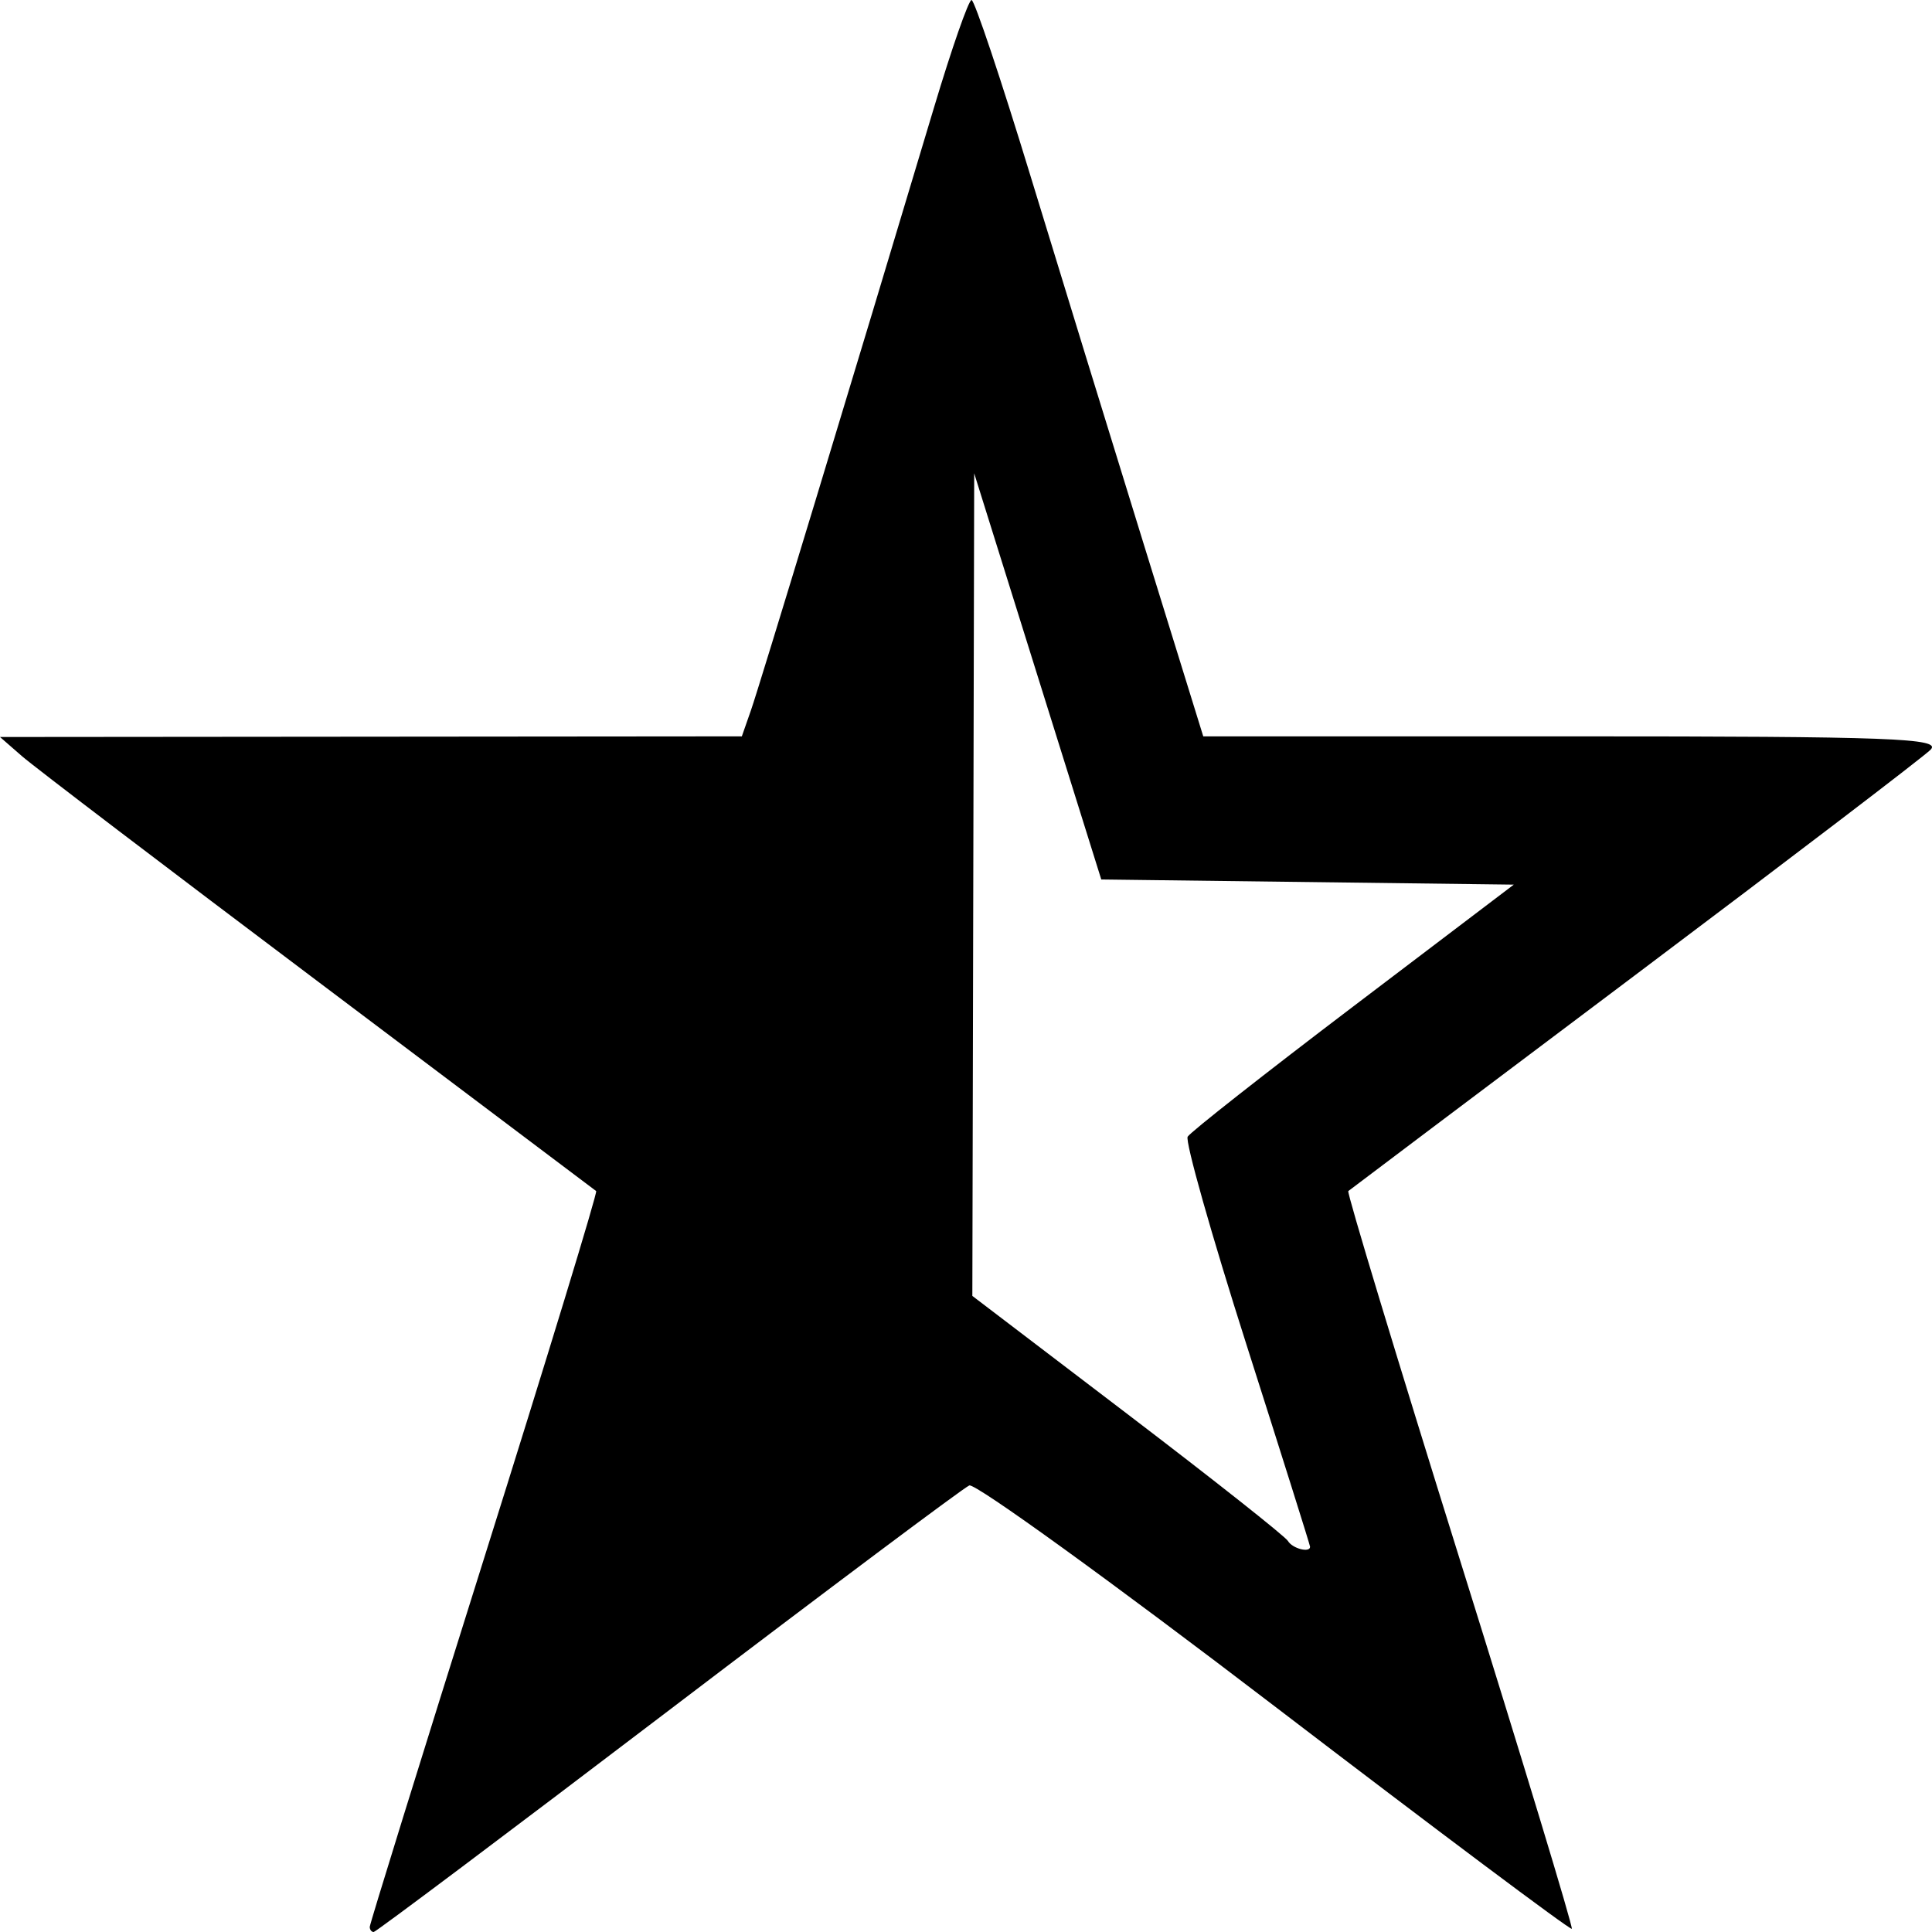 <?xml version="1.0" encoding="UTF-8" standalone="no"?>
<svg
   xmlns:dc="http://purl.org/dc/elements/1.1/"
   xmlns:cc="http://creativecommons.org/ns#"
   xmlns:rdf="http://www.w3.org/1999/02/22-rdf-syntax-ns#"
   xmlns:svg="http://www.w3.org/2000/svg"
   xmlns="http://www.w3.org/2000/svg"
   xmlns:sodipodi="http://sodipodi.sourceforge.net/DTD/sodipodi-0.dtd"
   xmlns:inkscape="http://www.inkscape.org/namespaces/inkscape"
   width="150mm"
   height="150mm"
   viewBox="0 0 150 150"
   version="1.1"
   id="svg28"
   sodipodi:docname="logo.svg"
   inkscape:version="1.0.1 (3bc2e813f5, 2020-09-07)">
  <defs
     id="defs22" />
  <sodipodi:namedview
     id="base"
     pagecolor="#ffffff"
     bordercolor="#666666"
     borderopacity="1.0"
     inkscape:pageopacity="0.0"
     inkscape:pageshadow="2"
     inkscape:zoom="0.45477043"
     inkscape:cx="331.23112"
     inkscape:cy="371.14479"
     inkscape:document-units="mm"
     inkscape:current-layer="layer1"
     inkscape:document-rotation="0"
     showgrid="false"
     inkscape:window-width="1266"
     inkscape:window-height="1040"
     inkscape:window-x="548"
     inkscape:window-y="9"
     inkscape:window-maximized="0"
     fit-margin-top="0"
     fit-margin-left="0"
     fit-margin-right="0"
     fit-margin-bottom="0" />
  <g
     inkscape:label="Layer 1"
     inkscape:groupmode="layer"
     id="layer1"
     transform="translate(-18.864,-37.785)">
    <path
       style="fill:#000000;stroke-width:0.726"
       d="m 47.571,187.387 c 0,-0.219 4.003,-13.124 8.896,-28.678 4.893,-15.553 8.8,-28.356 8.683,-28.45 -0.117,-0.094 -9.81,-7.394 -21.54,-16.222 C 31.879,105.21 21.513,97.317 20.573,96.497 l -1.709,-1.491 28.798,-0.025 28.798,-0.025 0.714,-2.042 c 0.649,-1.857 7.916,-25.786 14.208,-46.786 1.377,-4.595 2.688,-8.349 2.914,-8.342 0.226,0.006 2.27,6.106 4.543,13.553 2.273,7.447 6.228,20.308 8.789,28.579 l 4.657,15.038 H 141.037 c 24.645,0 28.604,0.148 27.715,1.038 -0.571,0.571 -10.926,8.471 -23.011,17.557 -12.085,9.085 -22.073,16.605 -22.196,16.709 -0.122,0.105 3.777,12.987 8.666,28.628 4.889,15.641 8.798,28.533 8.687,28.649 -0.111,0.116 -10.494,-7.66 -23.074,-17.28 -12.58,-9.62 -23.247,-17.334 -23.704,-17.143 -0.457,0.191 -10.98,8.07 -23.384,17.509 -12.404,9.439 -22.691,17.162 -22.859,17.162 -0.168,0 -0.306,-0.18 -0.306,-0.399 z m 73.007,-29.512 c 0,-0.113 -2.224,-7.178 -4.942,-15.7 -2.718,-8.522 -4.771,-15.784 -4.562,-16.138 0.209,-0.354 5.992,-4.902 12.85,-10.107 l 12.47,-9.463 -16.014,-0.2 -16.014,-0.2 -4.933,-15.767 -4.933,-15.767 -0.072,31.933 -0.072,31.933 12.06,9.188 c 6.633,5.054 12.233,9.482 12.444,9.84 0.347,0.589 1.718,0.944 1.718,0.446 z"
       id="path44" />
  </g>
</svg>

